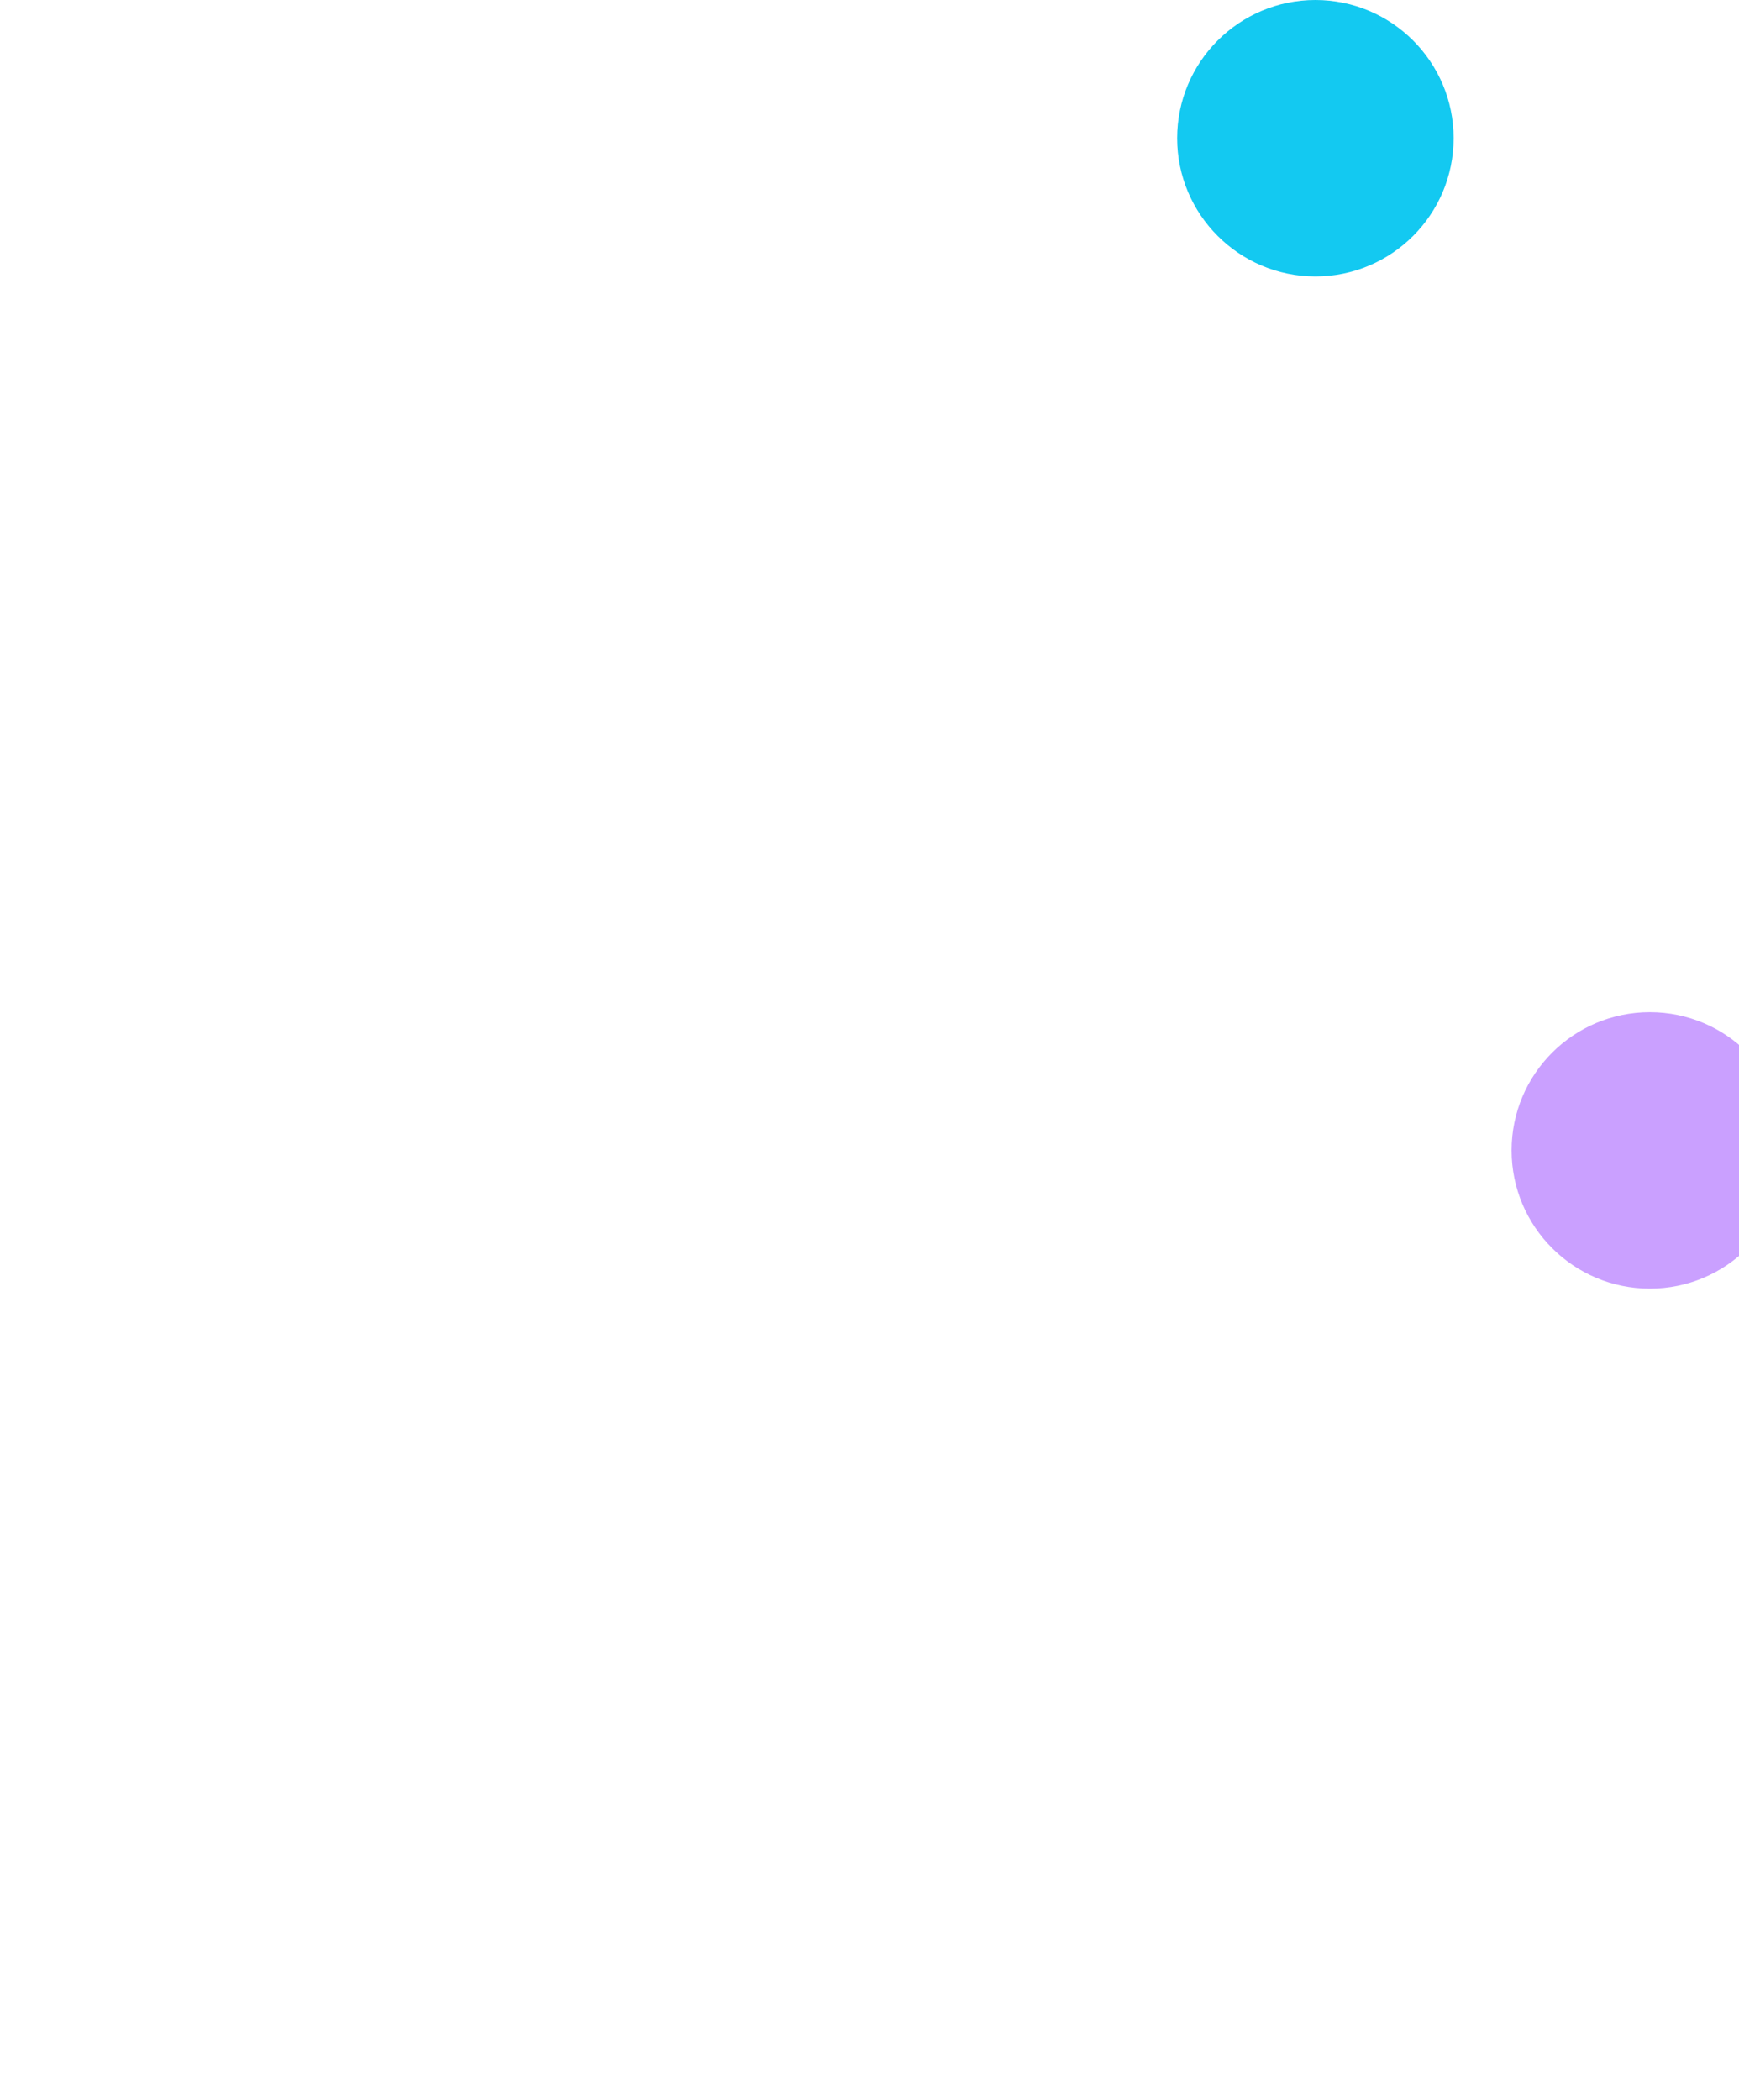 <svg width="390" height="471" viewBox="0 0 390 471" fill="none" xmlns="http://www.w3.org/2000/svg">
<path d="M401 258C401 275.106 387.106 289 370 289C352.894 289 339 275.106 339 258C339 240.894 352.894 227 370 227C387.106 227 401 240.894 401 258Z" fill="#CAA0FF"/>
<path d="M326 31C326 48.106 312.106 62 295 62C277.894 62 264 48.106 264 31C264 13.894 277.894 0 295 0C312.106 0 326 13.894 326 31Z" fill="#13C9F1"/>
</svg>
